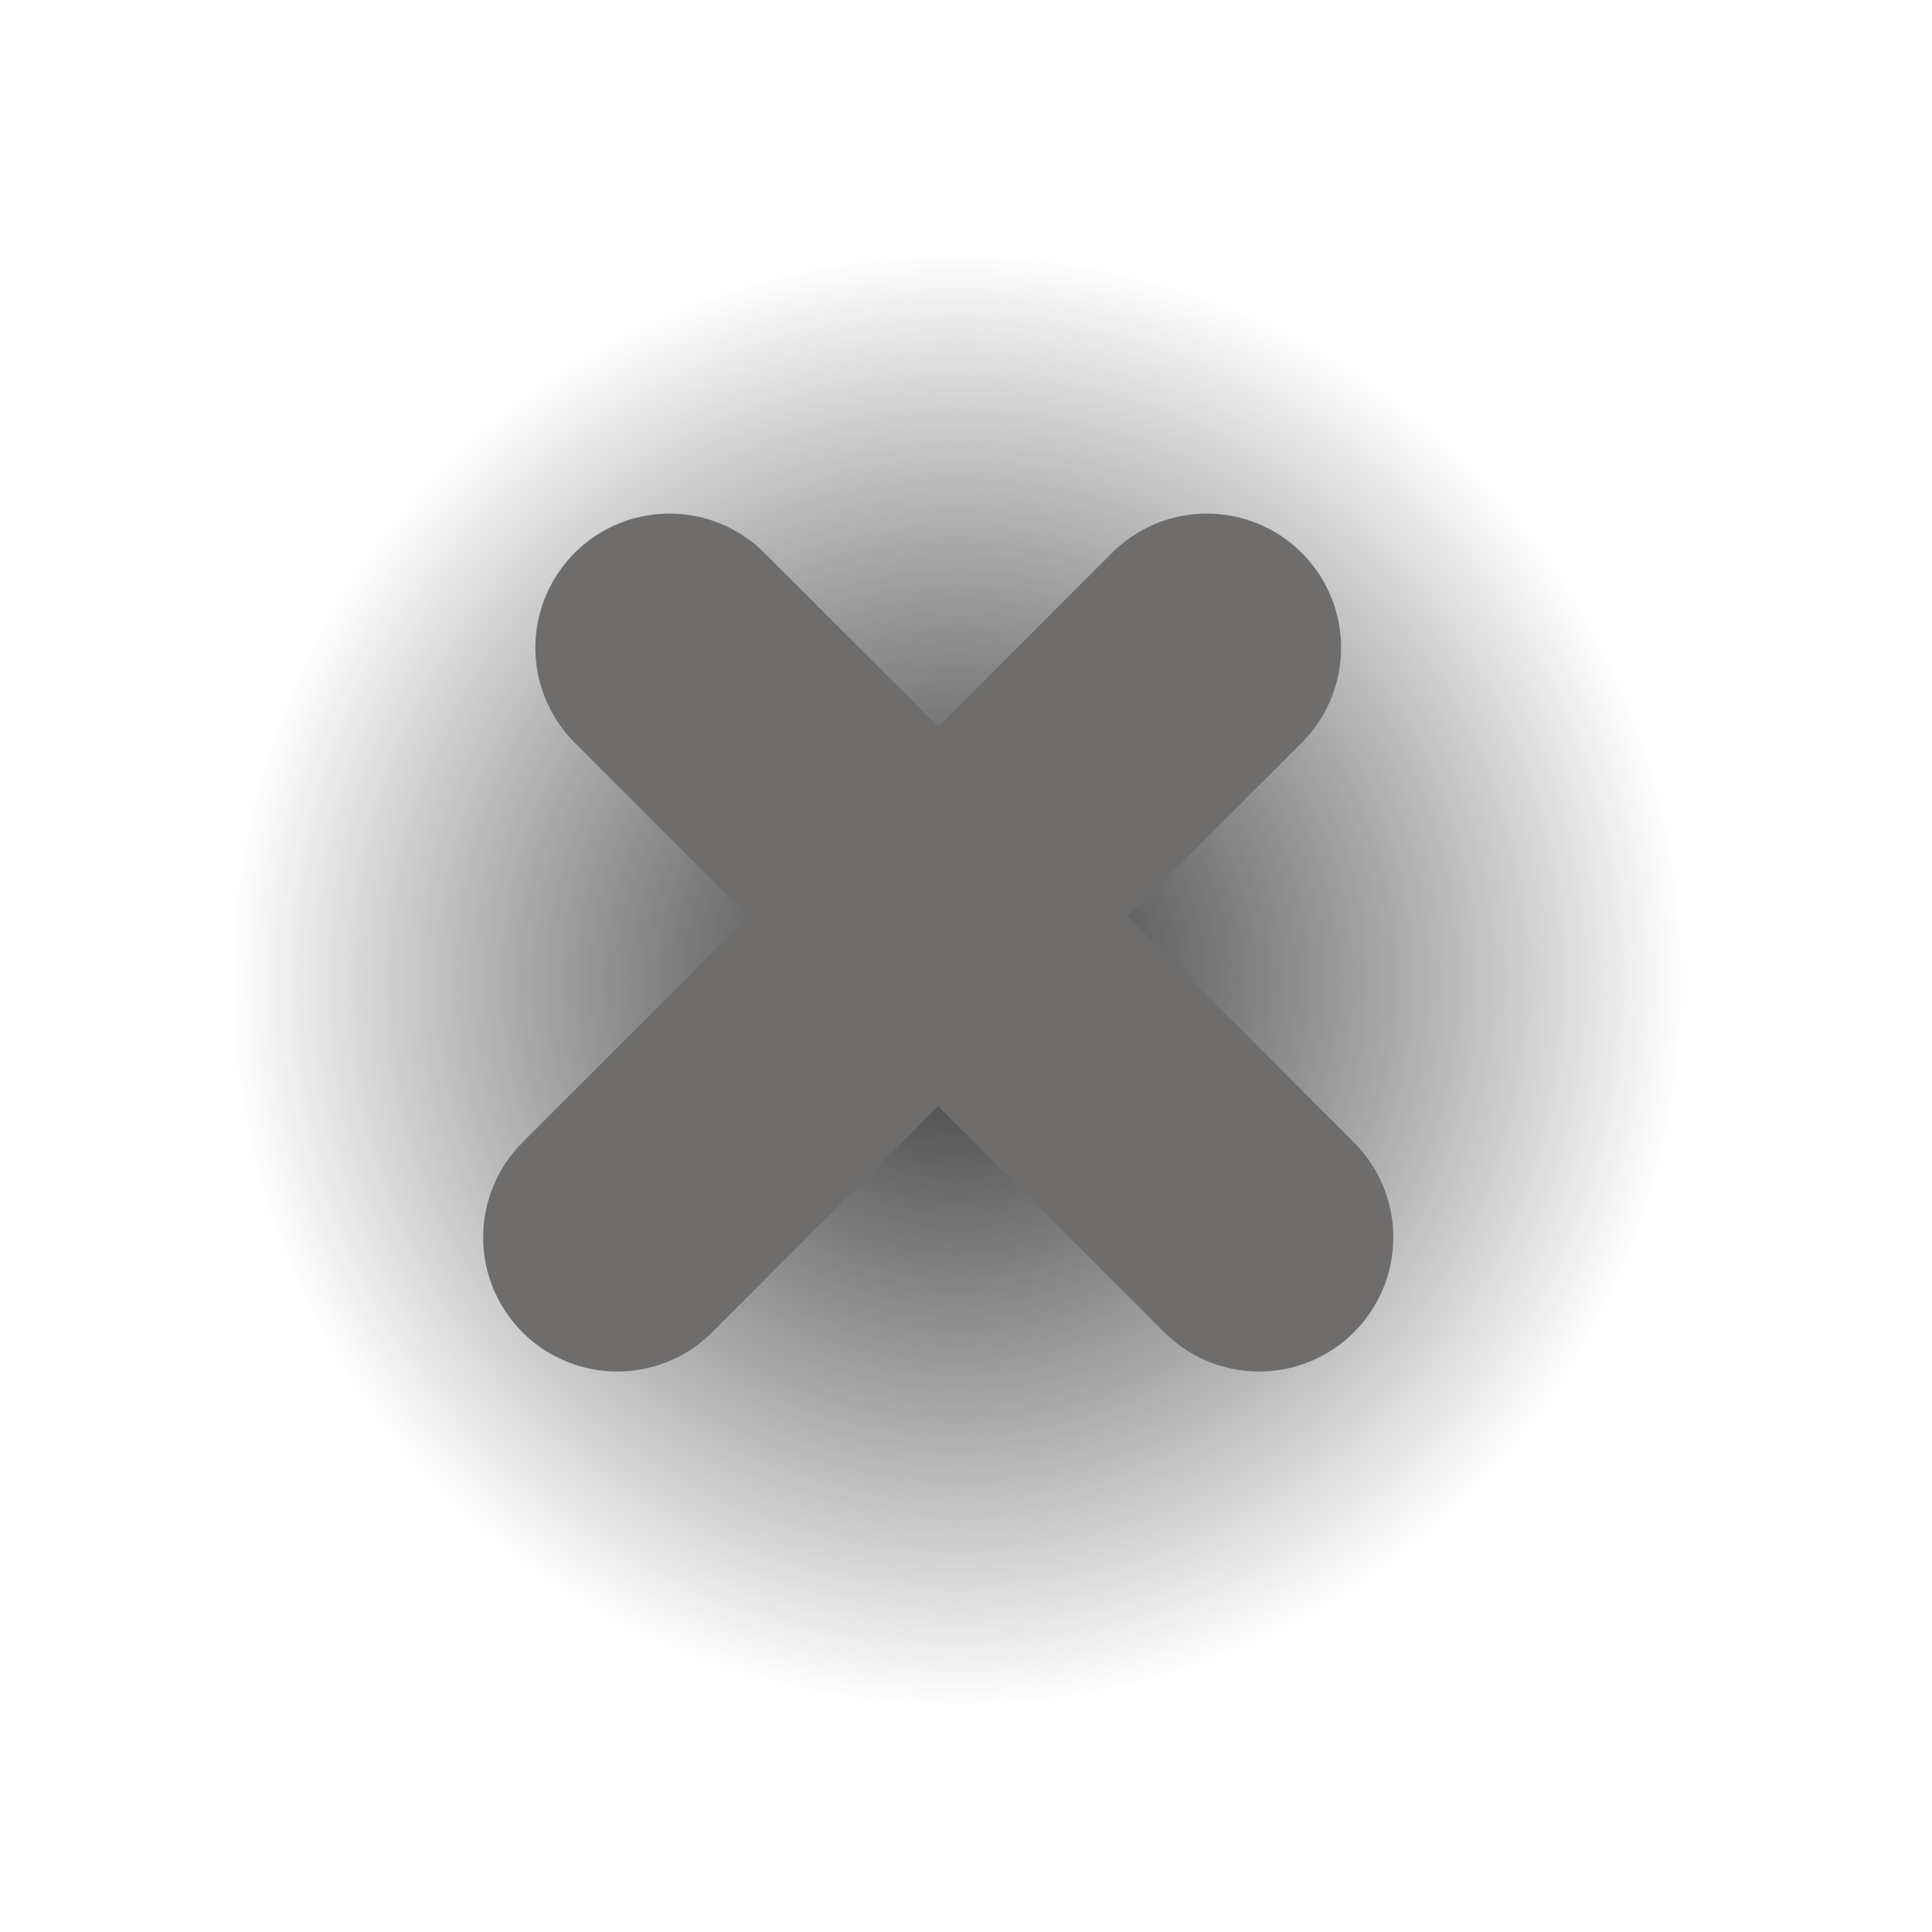 <svg xmlns="http://www.w3.org/2000/svg" width="36" height="36" fill="none" viewBox="0 0 36 36"><circle cx="17.838" cy="18.263" r="17.44" fill="url(#paint0_radial)"/><line x1="12.476" x2="23.462" y1="12.07" y2="23.056" stroke="#6F6C6C" stroke-linecap="round" stroke-width="5"/><line x1="11.503" x2="22.489" y1="23.056" y2="12.07" stroke="#6F6C6C" stroke-linecap="round" stroke-width="5"/><defs><radialGradient id="paint0_radial" cx="0" cy="0" r="1" gradientTransform="translate(17.838 18.263) rotate(90) scale(17.44)" gradientUnits="userSpaceOnUse"><stop stop-color="#343434"/><stop offset=".776" stop-color="#212121" stop-opacity="0"/></radialGradient></defs></svg>